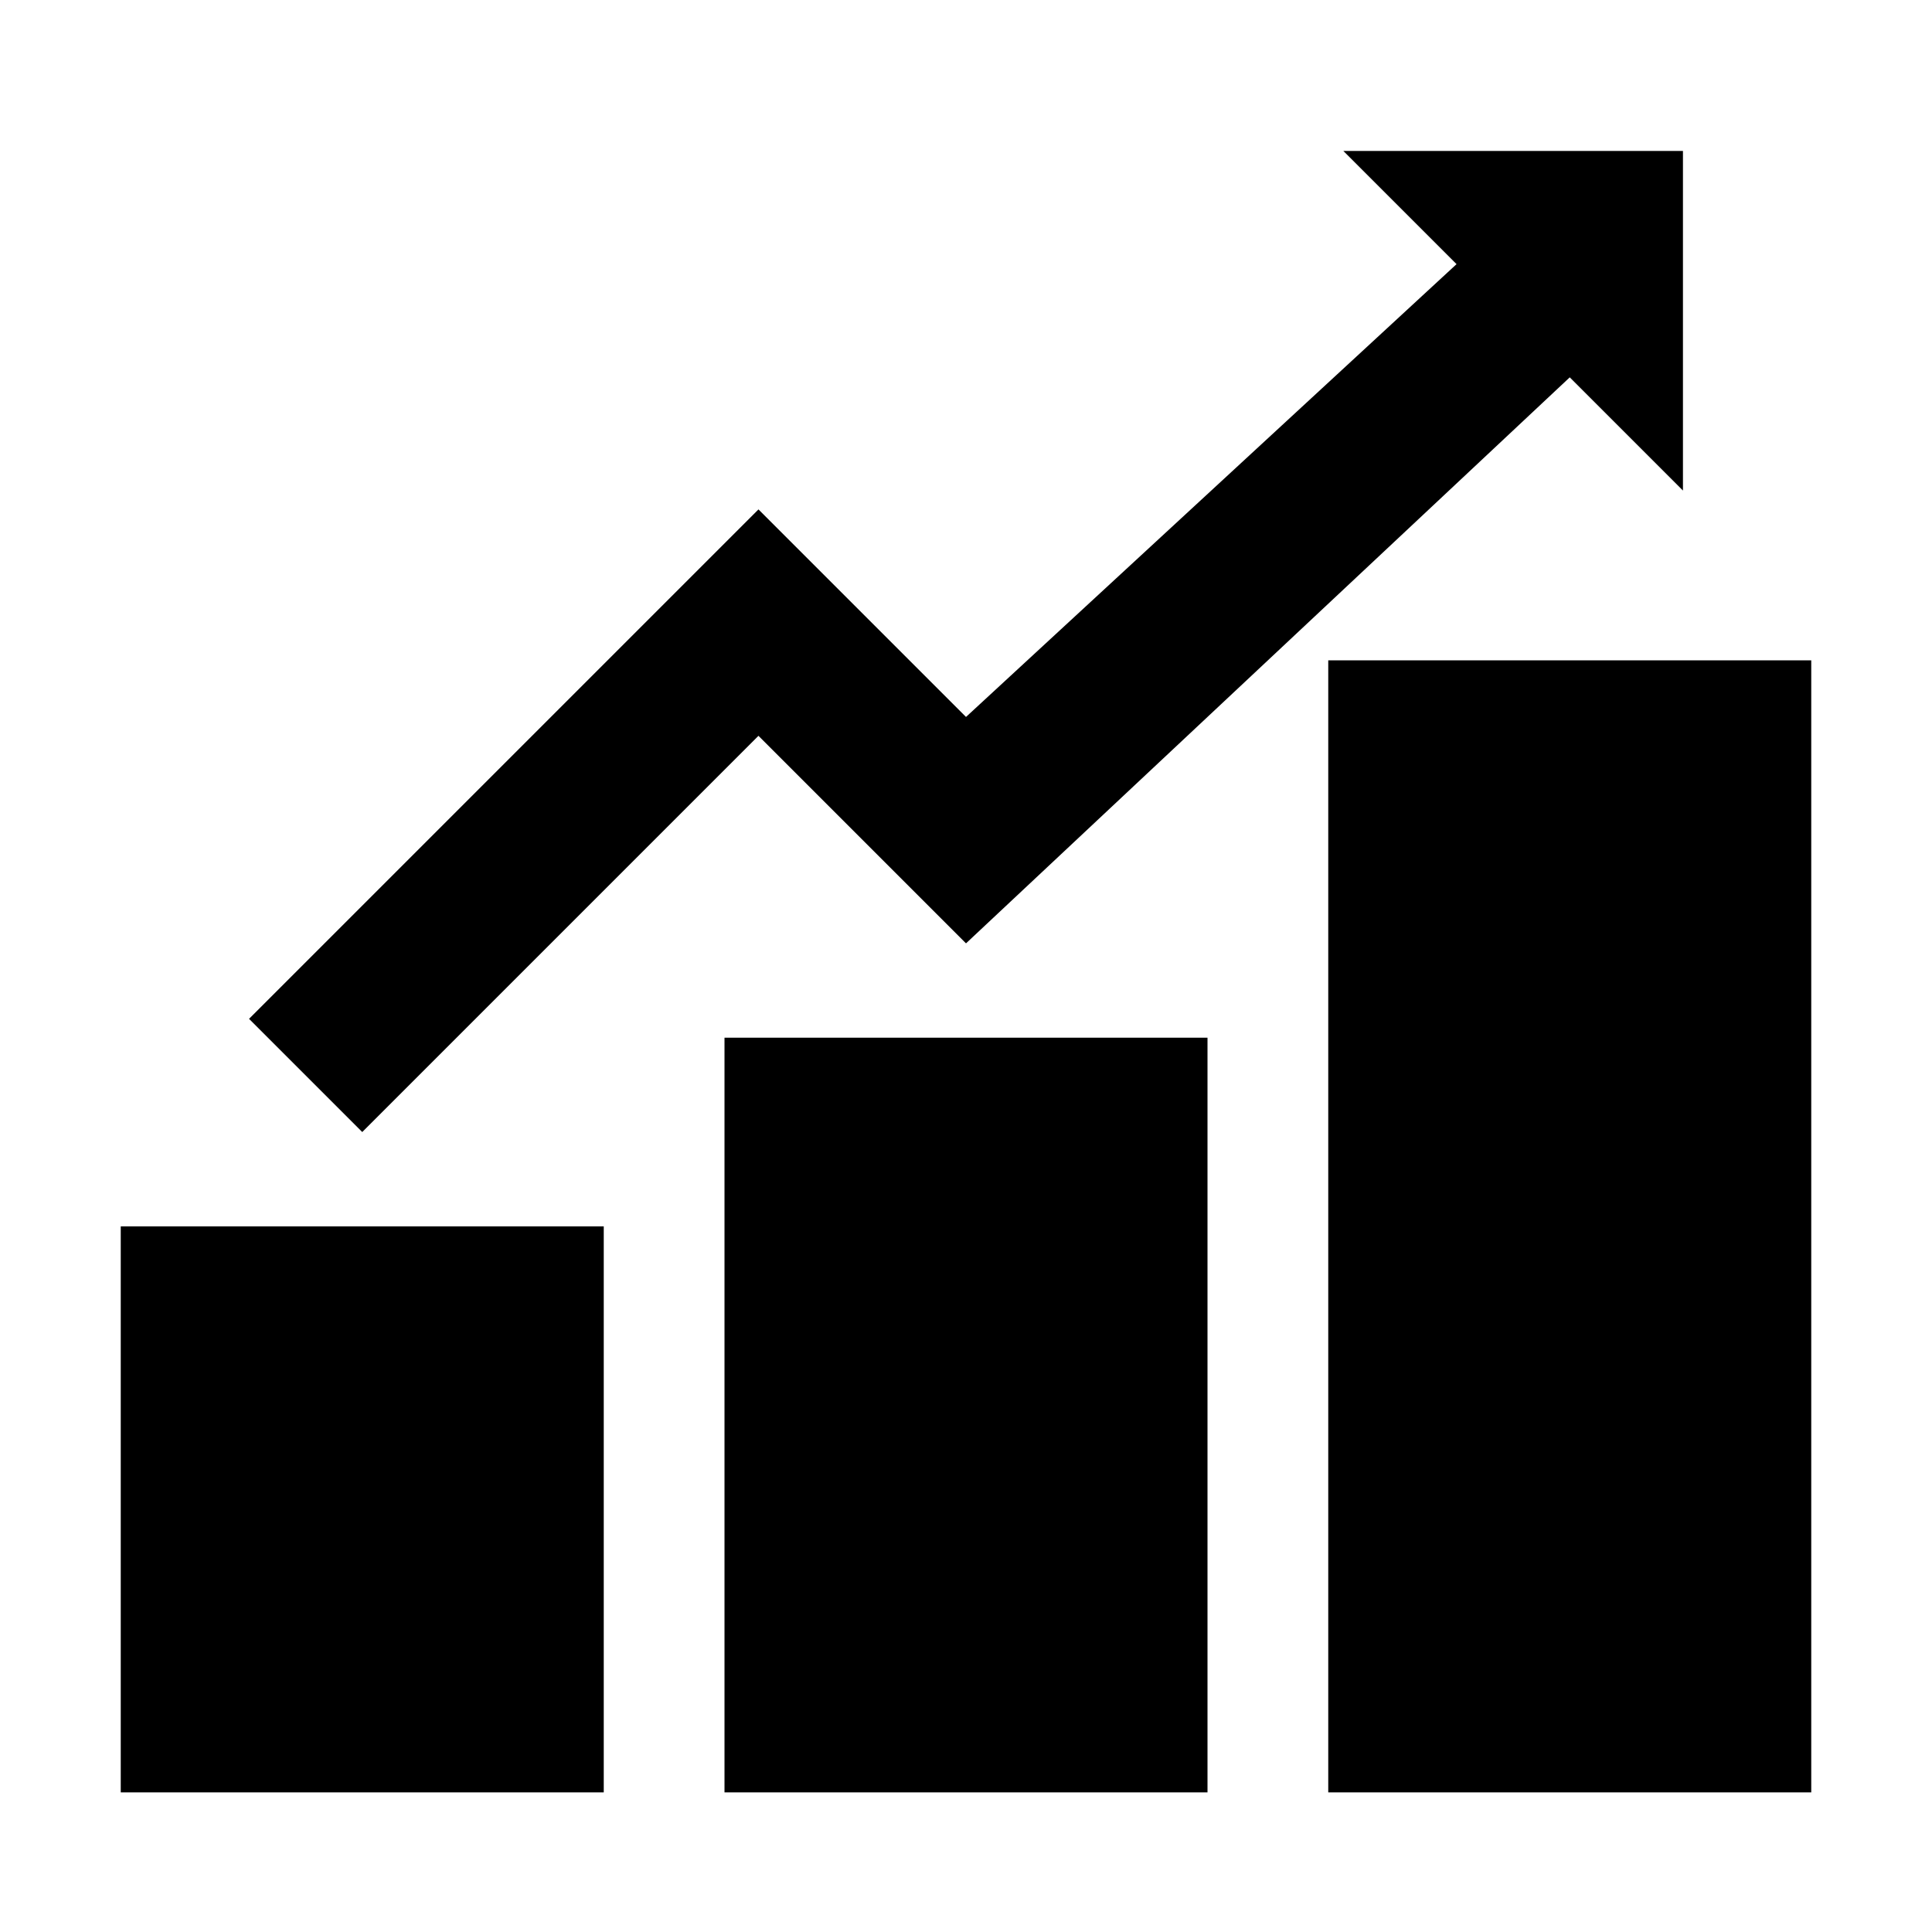 <svg width="512" height="512" xmlns="http://www.w3.org/2000/svg">
  <path d="M 446 40 L 356 40 L 386 70 L 256 190 L 201 135 L 66 270 L 96 300 L 201 195 L 256 250 L 416 100 L 446 130 Z" fill="black"/>
  <rect x="32" y="325" width="128" height="150"/>
  <rect x="192" y="275" width="128" height="200"/>
  <rect x="352" y="175" width="128" height="300"/>
</svg>